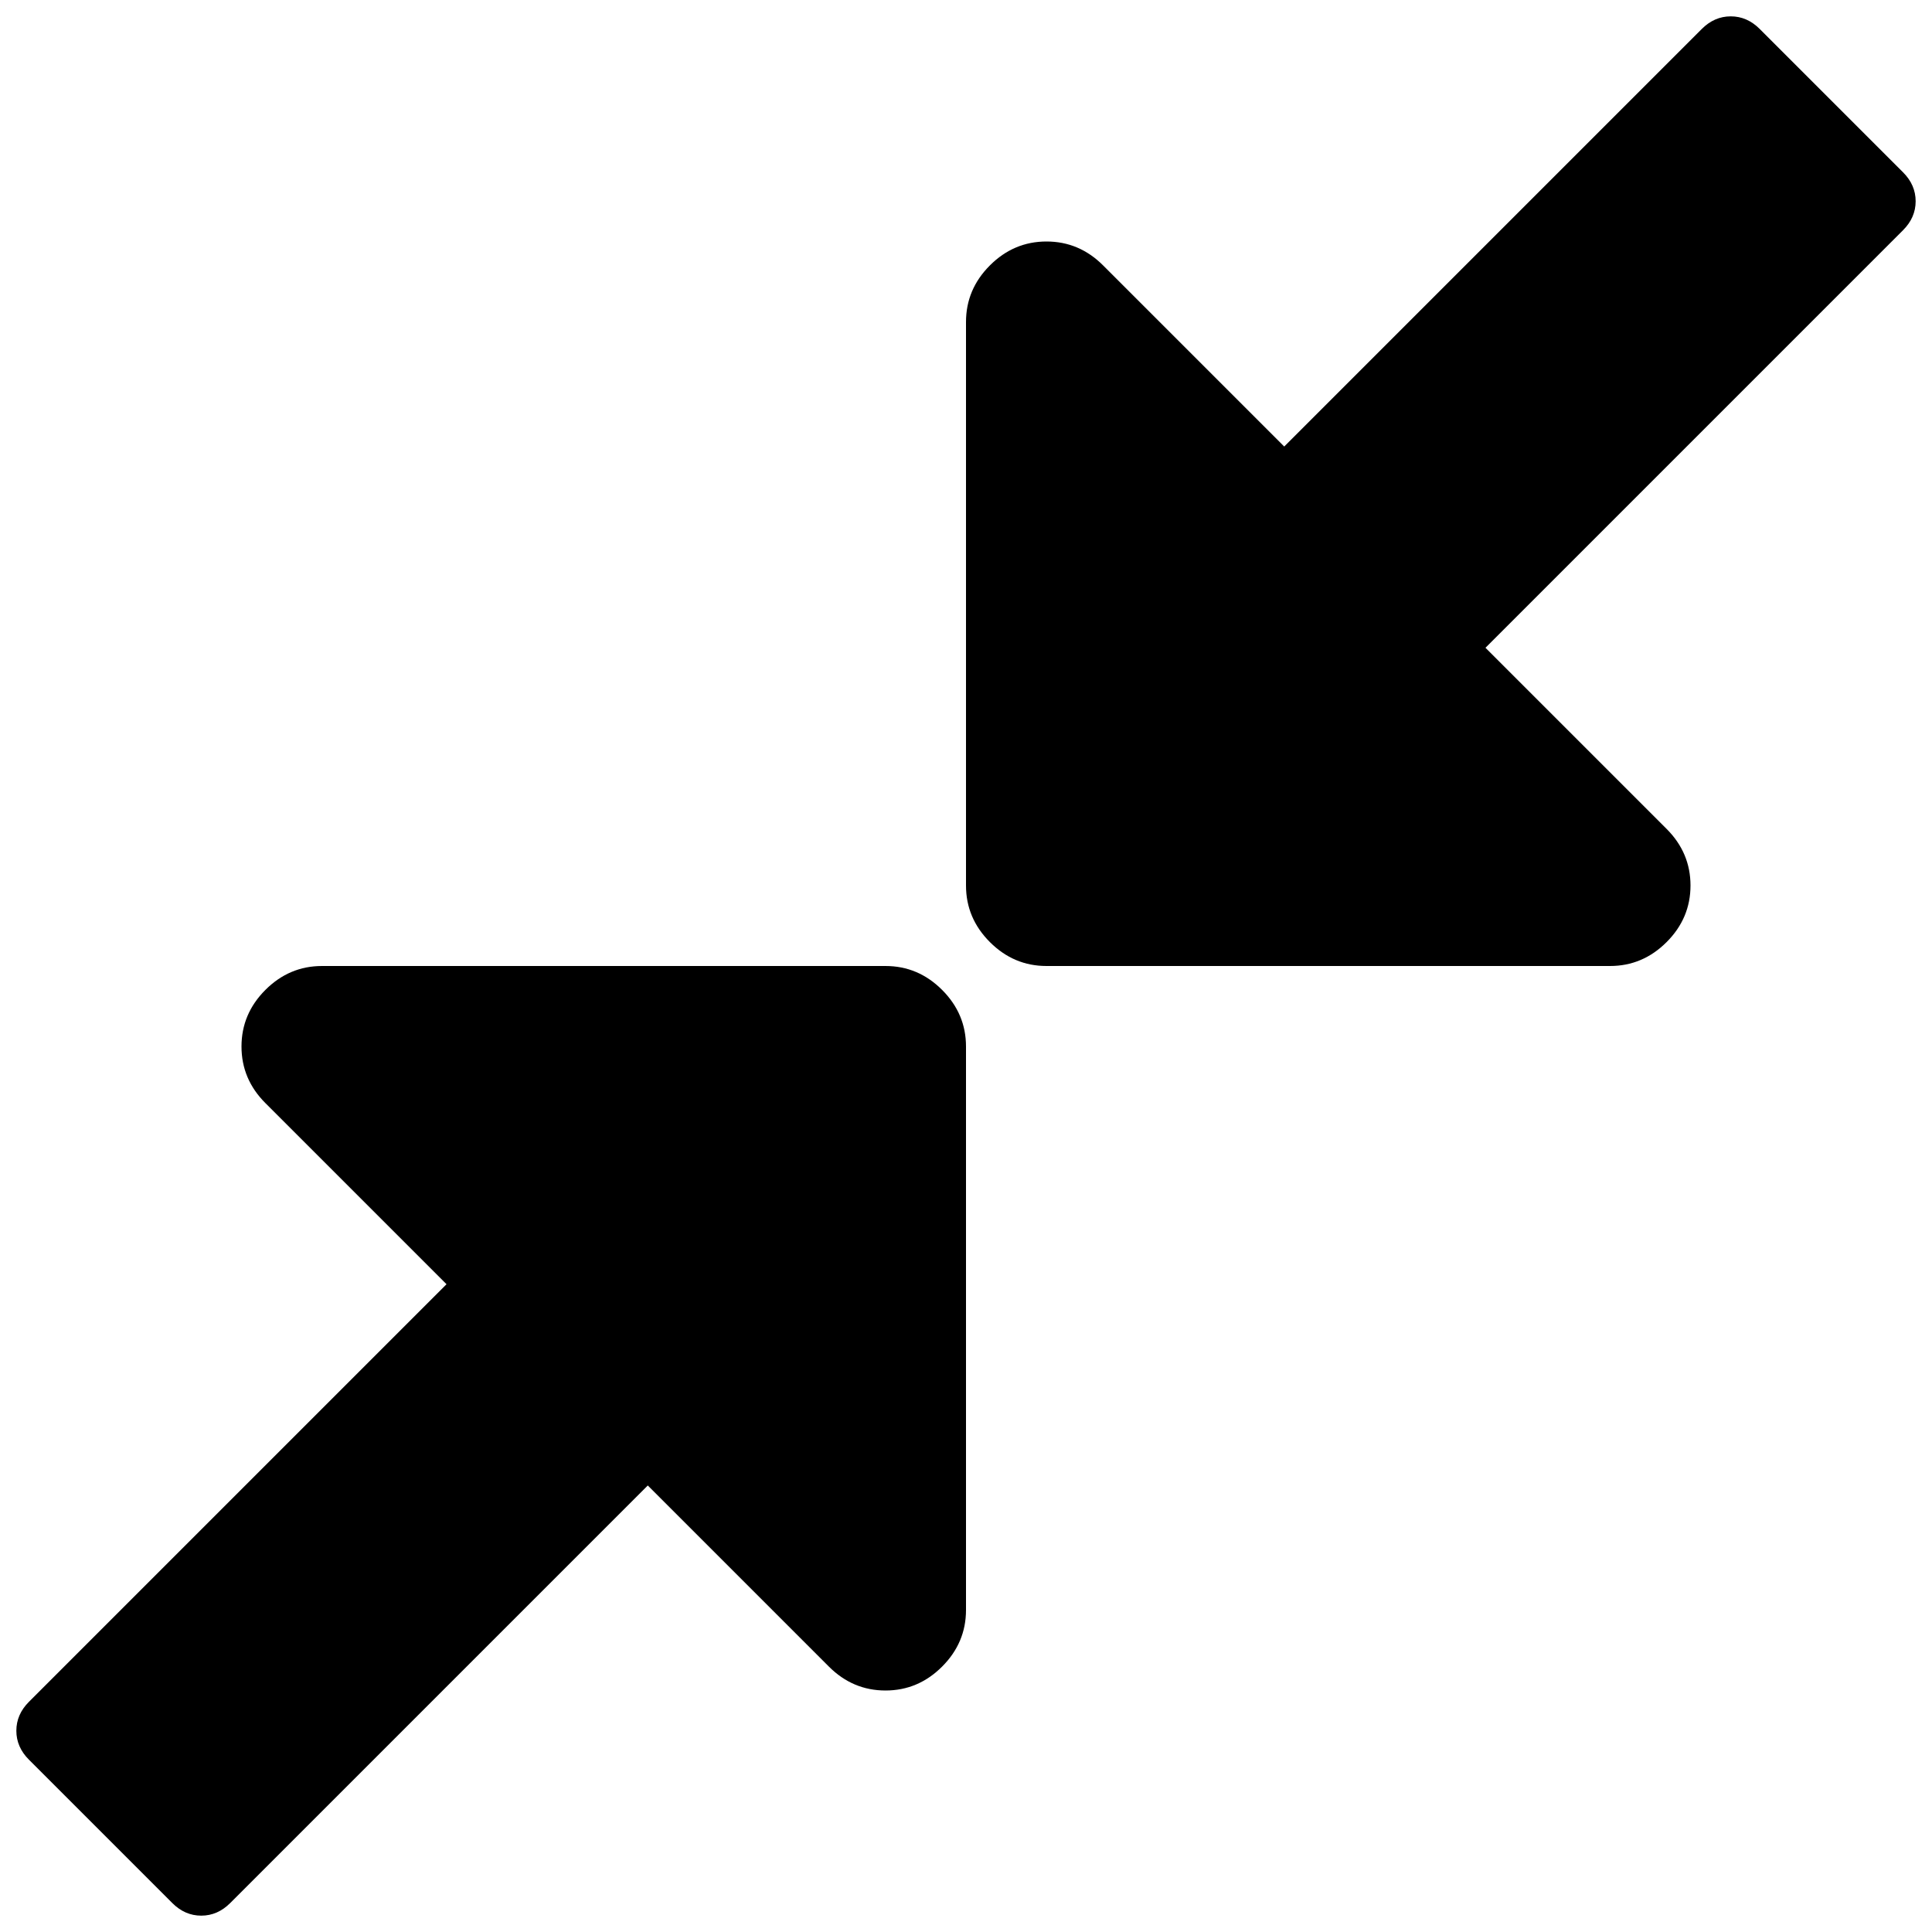 <svg xmlns="http://www.w3.org/2000/svg" xmlns:xlink="http://www.w3.org/1999/xlink" aria-hidden="true" role="img" class="iconify iconify--fa" width="1em" height="1em" preserveAspectRatio="xMidYMid meet" viewBox="0 0 1536 1536" data-icon="fa:compress"><path fill="currentColor" d="M768 832v448q0 26-19 45t-45 19t-45-19l-144-144l-332 332q-10 10-23 10t-23-10L23 1399q-10-10-10-23t10-23l332-332l-144-144q-19-19-19-45t19-45t45-19h448q26 0 45 19t19 45zm755-672q0 13-10 23l-332 332l144 144q19 19 19 45t-19 45t-45 19H832q-26 0-45-19t-19-45V256q0-26 19-45t45-19t45 19l144 144l332-332q10-10 23-10t23 10l114 114q10 10 10 23z"></path></svg>